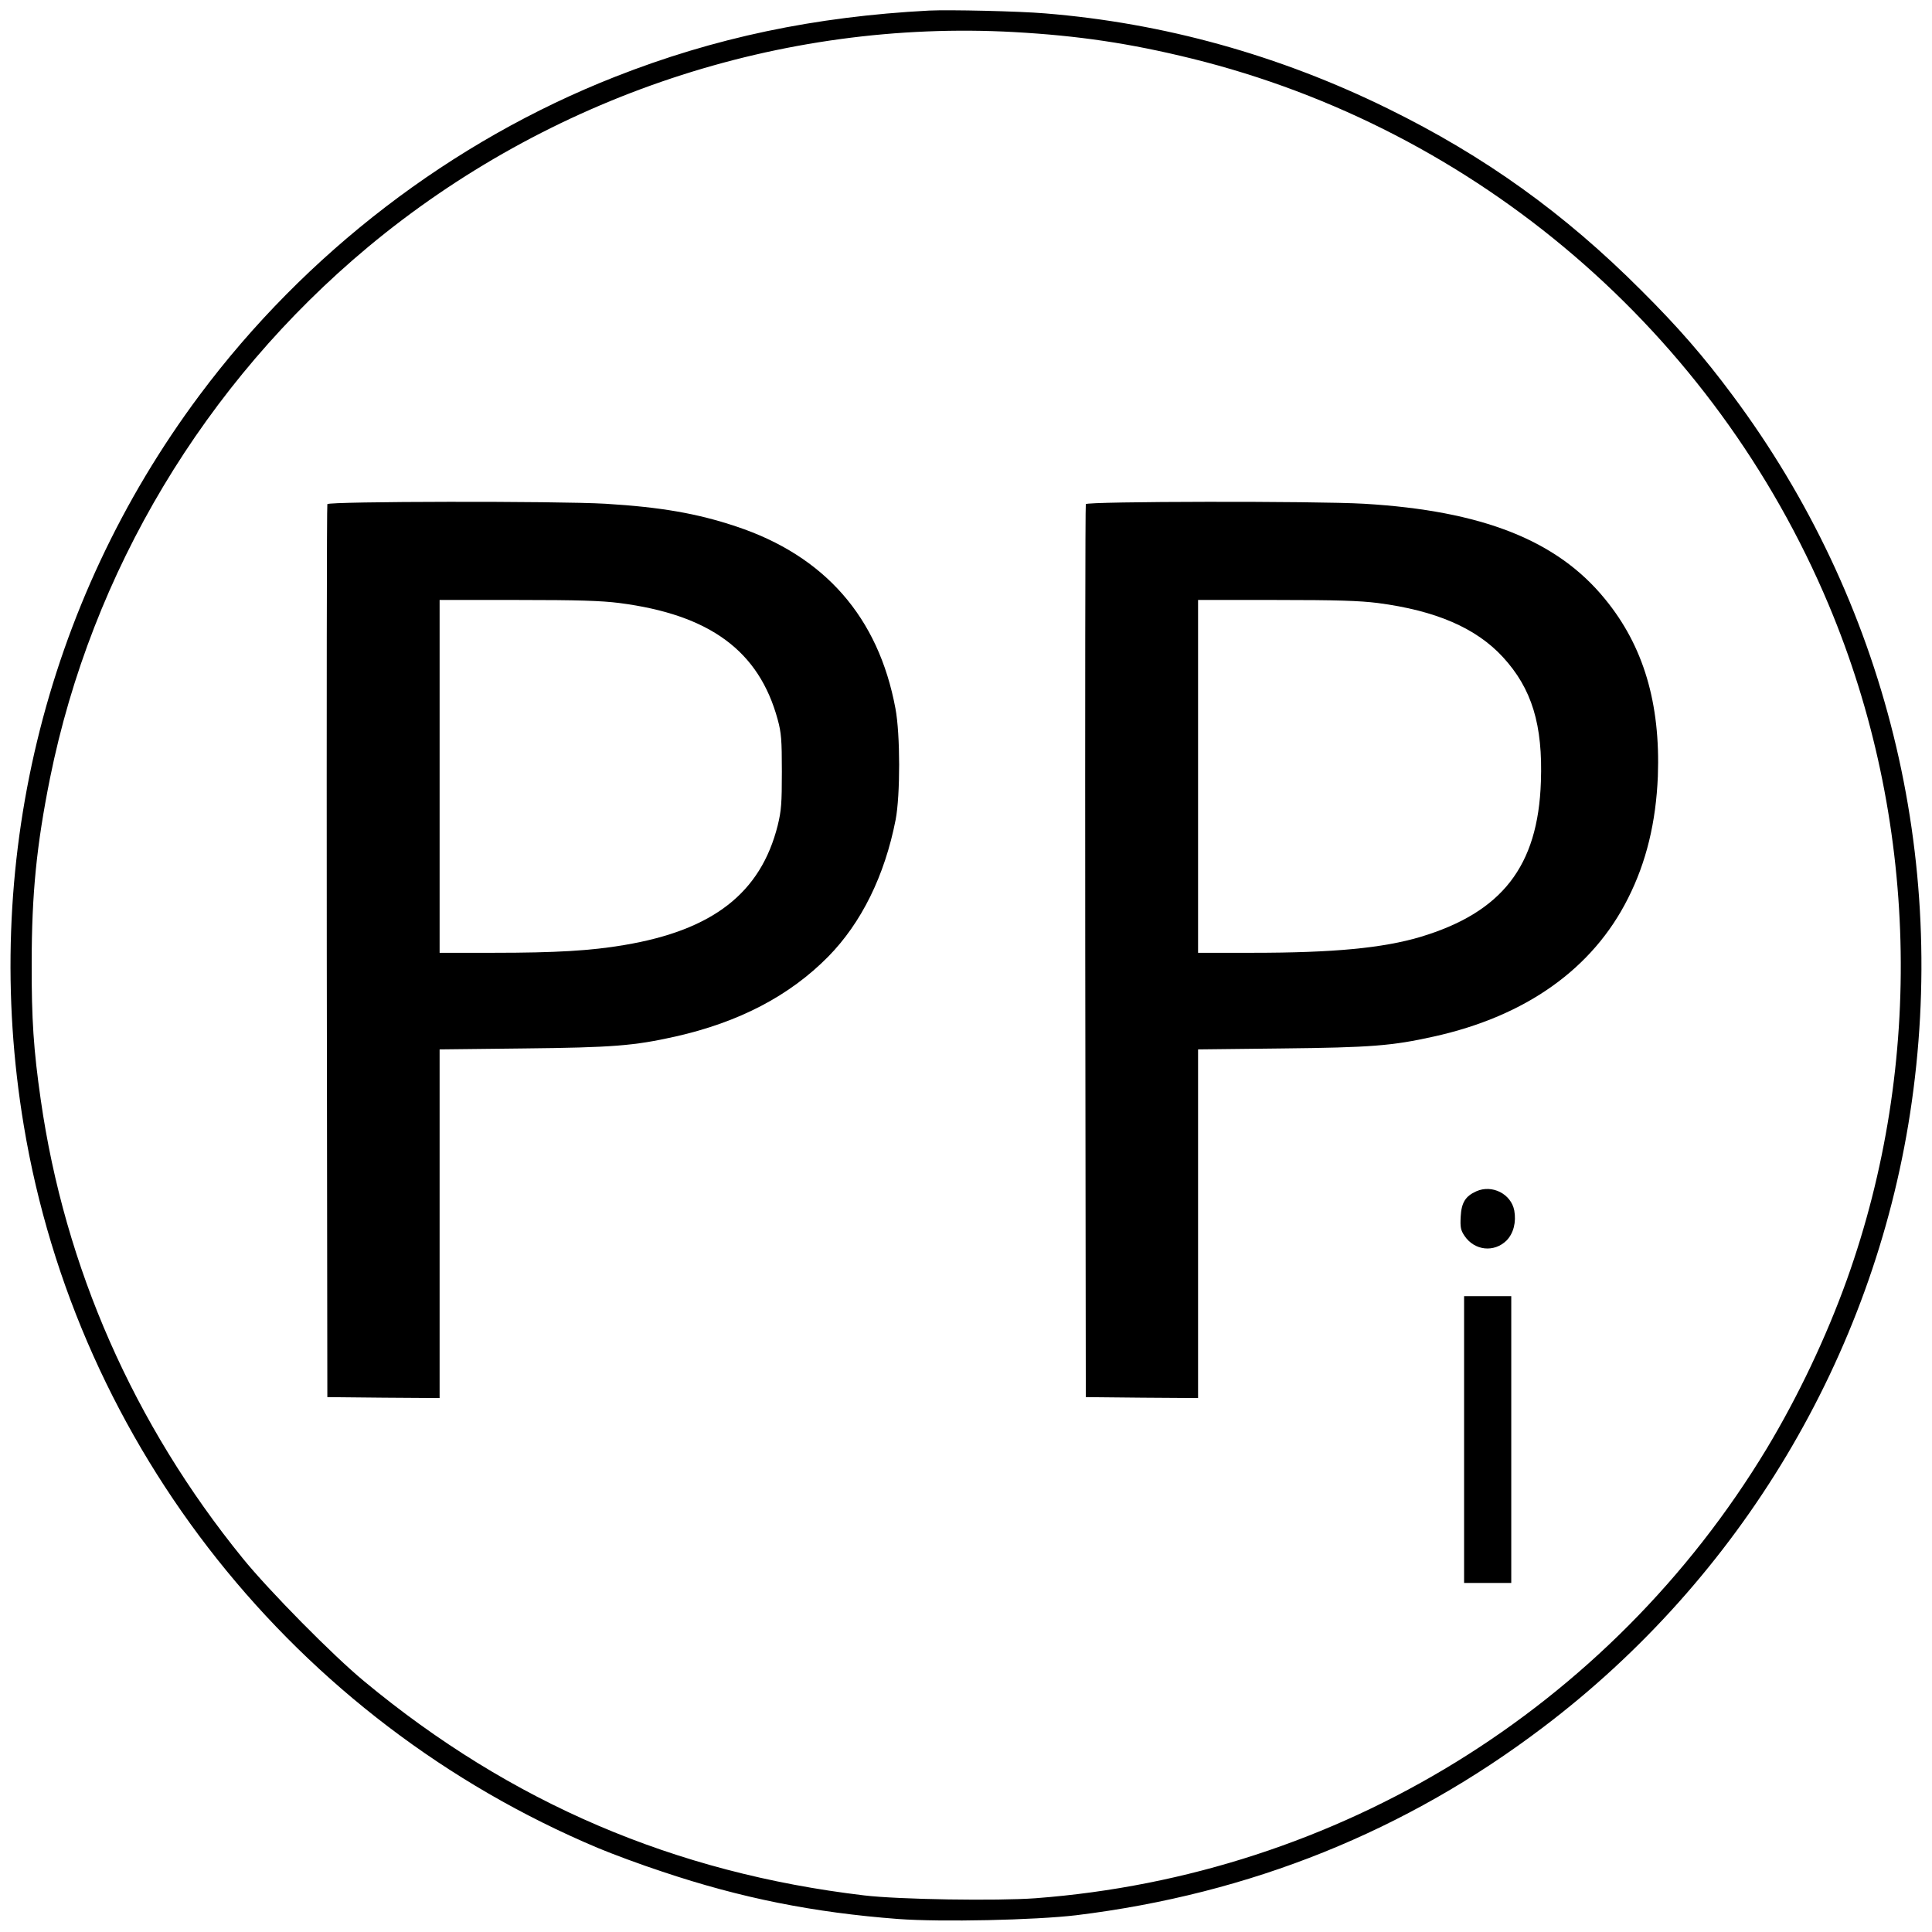 <?xml version="1.0" standalone="no"?>
<!DOCTYPE svg PUBLIC "-//W3C//DTD SVG 20010904//EN"
 "http://www.w3.org/TR/2001/REC-SVG-20010904/DTD/svg10.dtd">
<svg version="1.0" xmlns="http://www.w3.org/2000/svg"
 width="1024pt" height="1024pt" viewBox="0 0 1024 1024"
 preserveAspectRatio="xMidYMid meet">

<g transform="translate(0,1024) scale(0.1,-0.1)"
fill="#000000" stroke="none">
<path d="M4925 10184 c-608 -32 -1139 -144 -1665 -351 -867 -341 -1641 -935
-2202 -1687 -826 -1107 -1161 -2497 -932 -3871 283 -1702 1438 -3155 3044
-3830 74 -31 227 -88 340 -125 417 -140 802 -217 1250 -251 227 -17 727 -6
945 20 922 113 1748 445 2475 997 1045 791 1746 1965 1944 3254 208 1354 -129
2717 -942 3806 -150 202 -288 361 -482 554 -410 411 -832 713 -1345 965 -576
283 -1187 453 -1815 504 -141 12 -509 20 -615 15z m450 -114 c342 -19 615 -60
940 -140 1514 -373 2771 -1451 3378 -2897 473 -1126 508 -2427 95 -3578 -109
-303 -258 -617 -424 -893 -831 -1376 -2272 -2262 -3875 -2383 -204 -15 -726
-7 -909 15 -1005 119 -1874 491 -2650 1135 -165 136 -505 481 -643 651 -578
711 -944 1543 -1071 2431 -38 264 -49 428 -48 724 0 368 26 626 97 980 221
1095 819 2093 1686 2816 958 797 2189 1207 3424 1139z"/>
<path d="M1735 7568 c-3 -7 -4 -1075 -3 -2373 l3 -2360 298 -3 297 -2 0 924 0
924 443 5 c475 5 587 14 806 63 338 76 606 216 811 424 175 178 299 428 357
725 25 130 25 453 -1 590 -90 484 -375 809 -845 965 -207 69 -398 102 -691
120 -255 15 -1469 13 -1475 -2z m1547 -524 c481 -62 741 -254 840 -618 19 -70
22 -107 22 -276 0 -169 -3 -207 -22 -285 -90 -358 -343 -555 -814 -634 -176
-30 -363 -41 -690 -41 l-288 0 0 935 0 935 414 0 c321 0 442 -4 538 -16z"/>
<path d="M5755 7568 c-3 -7 -4 -1075 -3 -2373 l3 -2360 298 -3 297 -2 0 924 0
924 443 5 c474 5 586 14 806 63 489 108 843 360 1030 733 97 192 148 403 158
647 14 386 -76 691 -281 940 -253 310 -650 467 -1276 504 -255 15 -1469 13
-1475 -2z m1547 -524 c307 -40 521 -132 663 -286 154 -167 213 -359 202 -662
-15 -447 -206 -692 -639 -822 -199 -59 -459 -84 -890 -84 l-288 0 0 935 0 935
414 0 c321 0 442 -4 538 -16z"/>
<path d="M7825 3926 c-58 -26 -79 -60 -83 -134 -3 -57 0 -72 20 -102 53 -79
157 -90 223 -25 37 38 52 97 41 159 -17 88 -117 139 -201 102z"/>
<path d="M7760 2610 l0 -760 125 0 125 0 0 760 0 760 -125 0 -125 0 0 -760z"/>
</g>
</svg>
